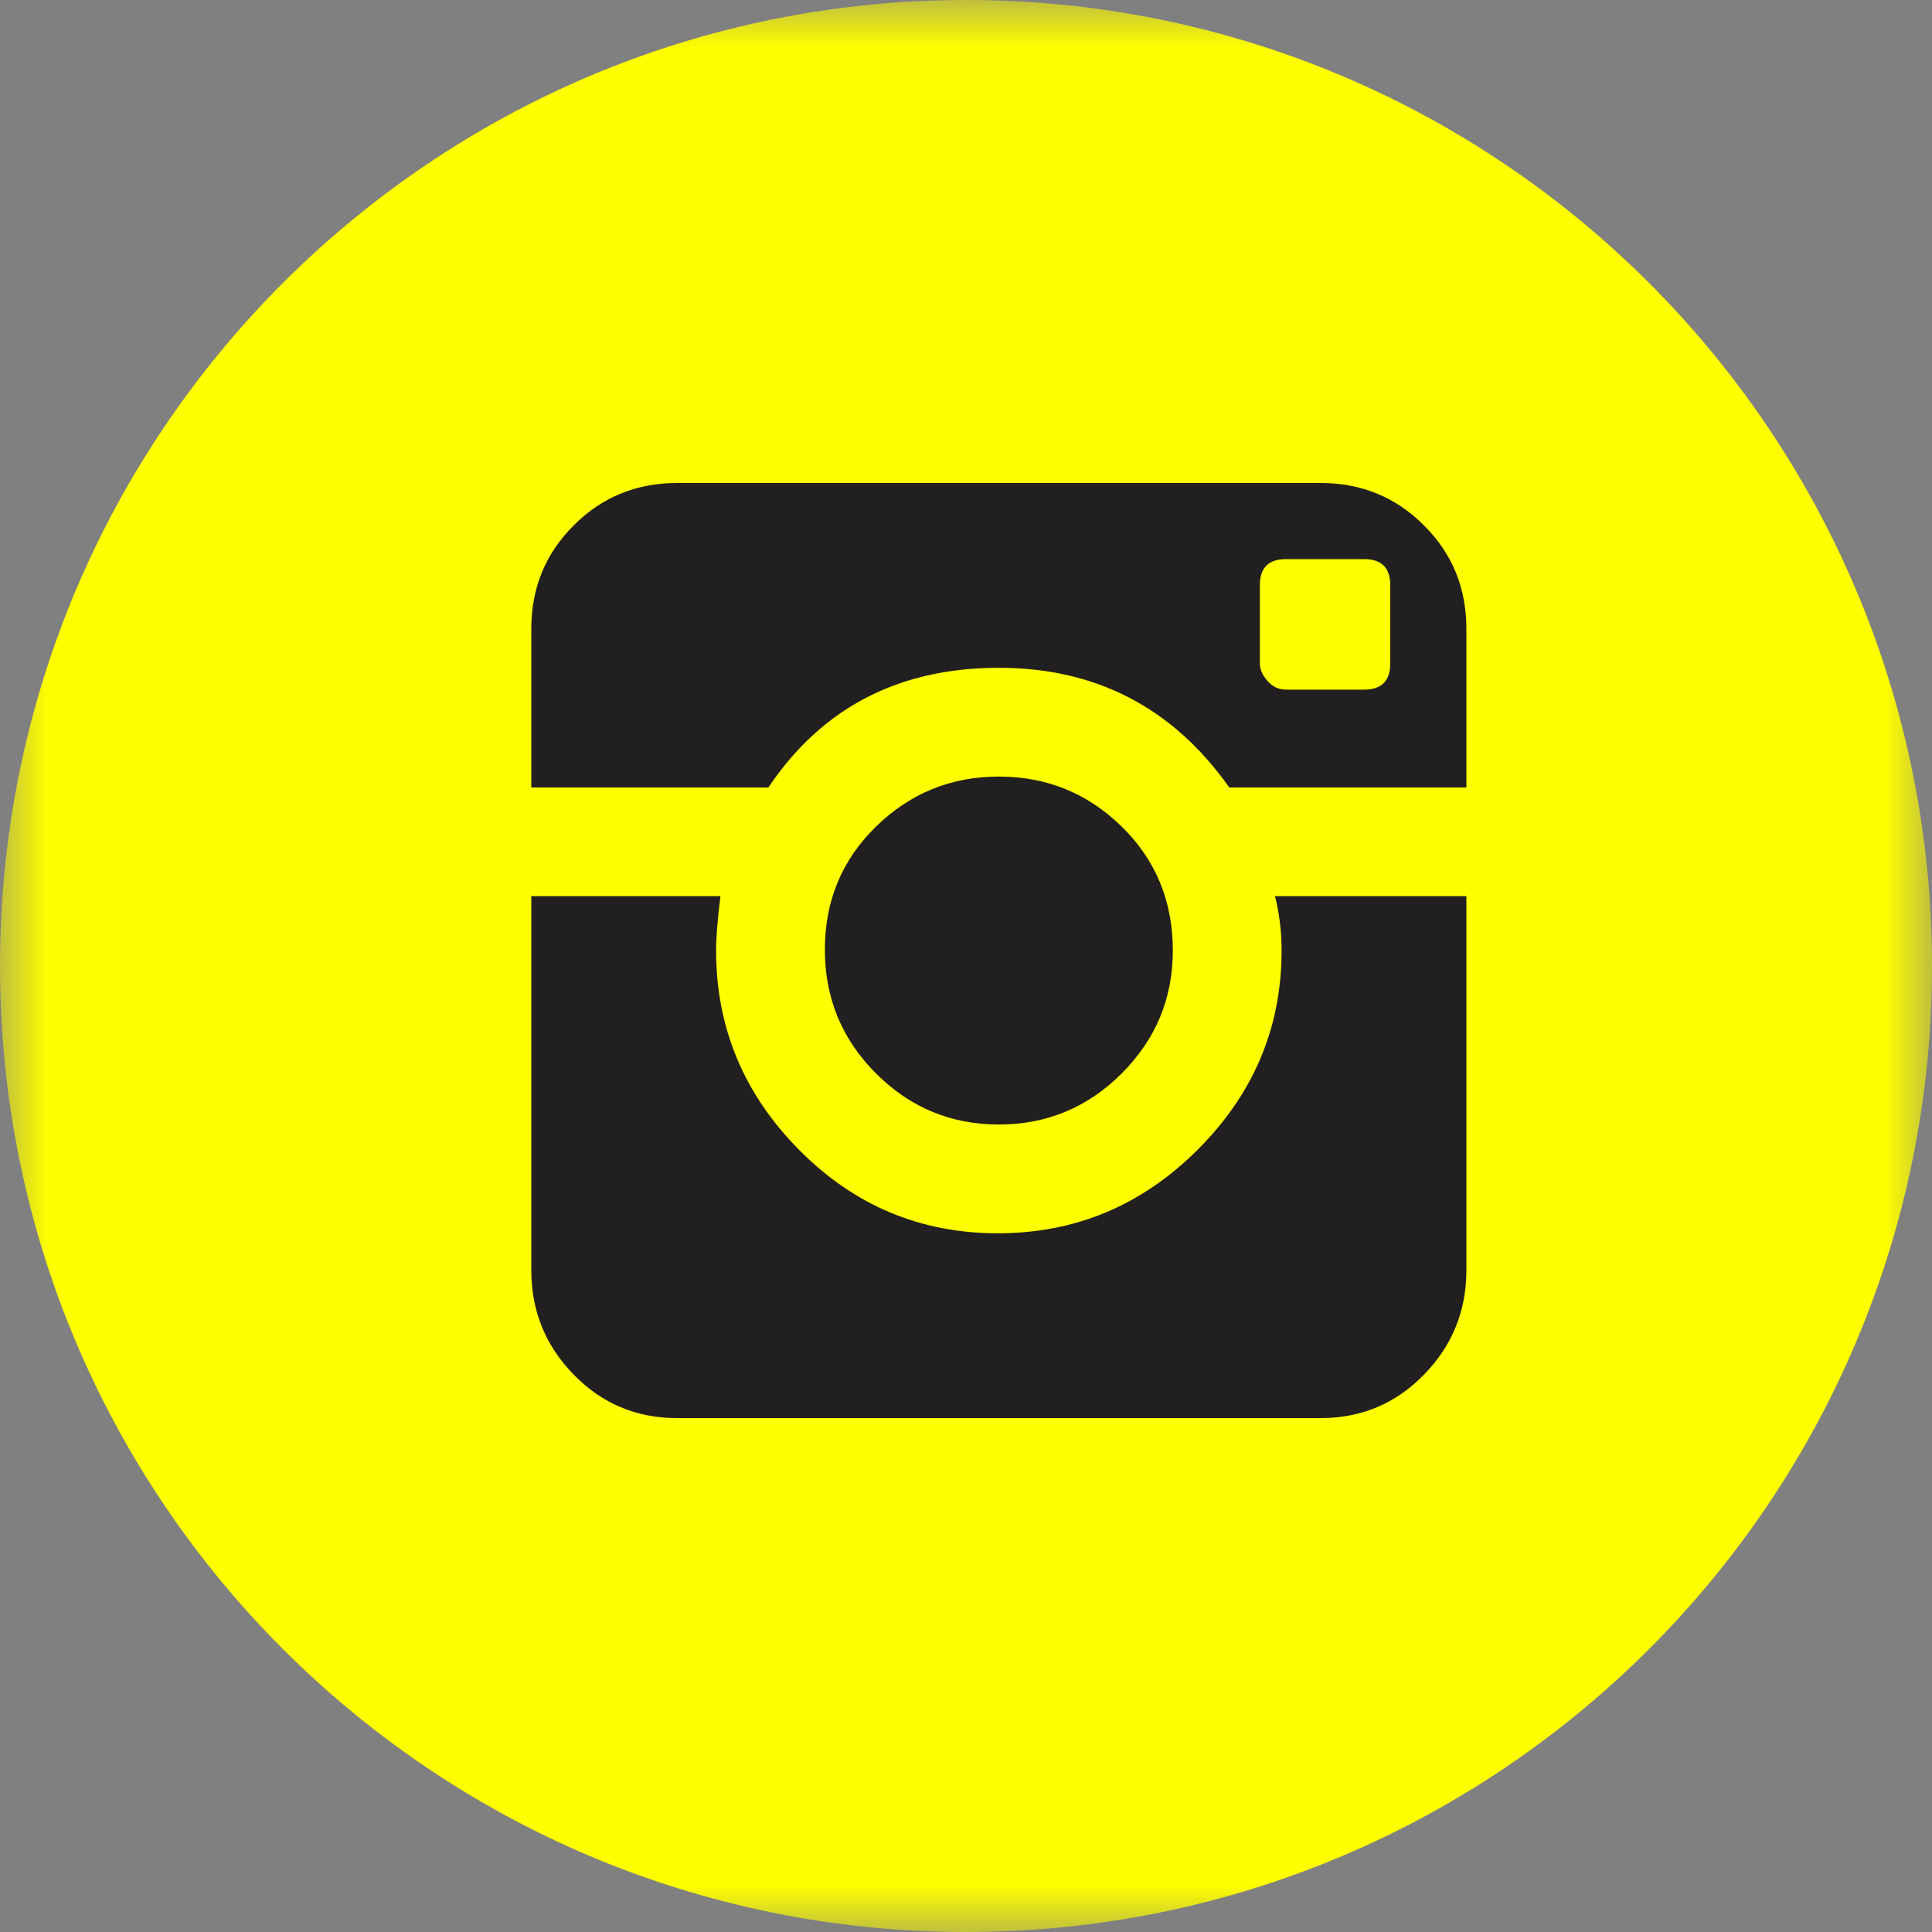 <?xml version="1.0" encoding="UTF-8" standalone="no"?>
<svg width="20px" height="20px" viewBox="0 0 20 20" version="1.1" xmlns="http://www.w3.org/2000/svg" xmlns:xlink="http://www.w3.org/1999/xlink">
    <rect x="0" y="0" width="20" height="20" fill="#808080" stroke="none"/>
    <!-- Generator: sketchtool 40.3 (33839) - http://www.bohemiancoding.com/sketch -->
    <title>A78E1585-9E4C-4884-8DE4-B0647CD69244</title>
    <desc>Created with sketchtool.</desc>
    <defs>
        <polygon id="path-1" points="20 10 20 20 0 20 0 10 0 0 20 0"></polygon>
    </defs>
    <g id="Symbols" stroke="none" stroke-width="1" fill="none" fill-rule="evenodd">
        <g id="Header---Mini" transform="translate(-1770, -5)">
            <g id="Instagram" transform="translate(1770, 5)">
                <mask id="mask-2" fill="white">
                    <use xlink:href="#path-1"></use>
                </mask>
                <g id="Clip-2"></g>
                <path d="M10,20 C15.523,20 20,15.523 20,10 C20,4.477 15.523,0 10,0 C4.477,0 0,4.477 0,10 C0,15.523 4.477,20 10,20" id="Fill-1" fill="#FFFF00" mask="url(#mask-2)"></path>
                <path d="M12.4,11.9 C11.822,12.478 11.132,12.767 10.329,12.767 C9.526,12.767 8.839,12.478 8.269,11.9 C7.698,11.322 7.413,10.636 7.413,9.84 C7.413,9.705 7.428,9.517 7.458,9.277 L5.5,9.277 L5.5,13.149 C5.5,13.57 5.646,13.93 5.939,14.23 C6.231,14.53 6.588,14.68 7.008,14.68 L13.672,14.68 C14.092,14.68 14.449,14.53 14.741,14.23 C15.034,13.93 15.18,13.57 15.18,13.149 L15.18,9.277 L13.199,9.277 C13.244,9.457 13.267,9.645 13.267,9.84 C13.267,10.636 12.978,11.322 12.4,11.9 L12.4,11.9 Z M7.008,5 C6.588,5 6.231,5.146 5.939,5.439 C5.646,5.731 5.5,6.088 5.5,6.508 L5.5,8.152 L7.954,8.152 C8.509,7.326 9.304,6.913 10.34,6.913 C11.346,6.913 12.141,7.326 12.726,8.152 L15.18,8.152 L15.18,6.508 C15.18,6.088 15.034,5.731 14.741,5.439 C14.449,5.146 14.092,5 13.672,5 L7.008,5 Z M14.122,7.139 L13.312,7.139 C13.237,7.139 13.173,7.109 13.12,7.048 C13.068,6.988 13.042,6.929 13.042,6.868 L13.042,6.058 C13.042,5.878 13.132,5.788 13.312,5.788 L14.122,5.788 C14.302,5.788 14.392,5.878 14.392,6.058 L14.392,6.868 C14.392,7.048 14.302,7.139 14.122,7.139 L14.122,7.139 Z M11.612,8.557 C11.259,8.212 10.835,8.039 10.34,8.039 C9.845,8.039 9.421,8.212 9.068,8.557 C8.715,8.902 8.539,9.326 8.539,9.829 C8.539,10.332 8.715,10.759 9.068,11.112 C9.421,11.465 9.845,11.641 10.34,11.641 C10.835,11.641 11.259,11.465 11.612,11.112 C11.965,10.759 12.141,10.335 12.141,9.84 C12.141,9.33 11.965,8.902 11.612,8.557 L11.612,8.557 Z" id="Fill-4" fill="#221F20" mask="url(#mask-2)"></path>
            </g>
        </g>
    </g>
</svg>